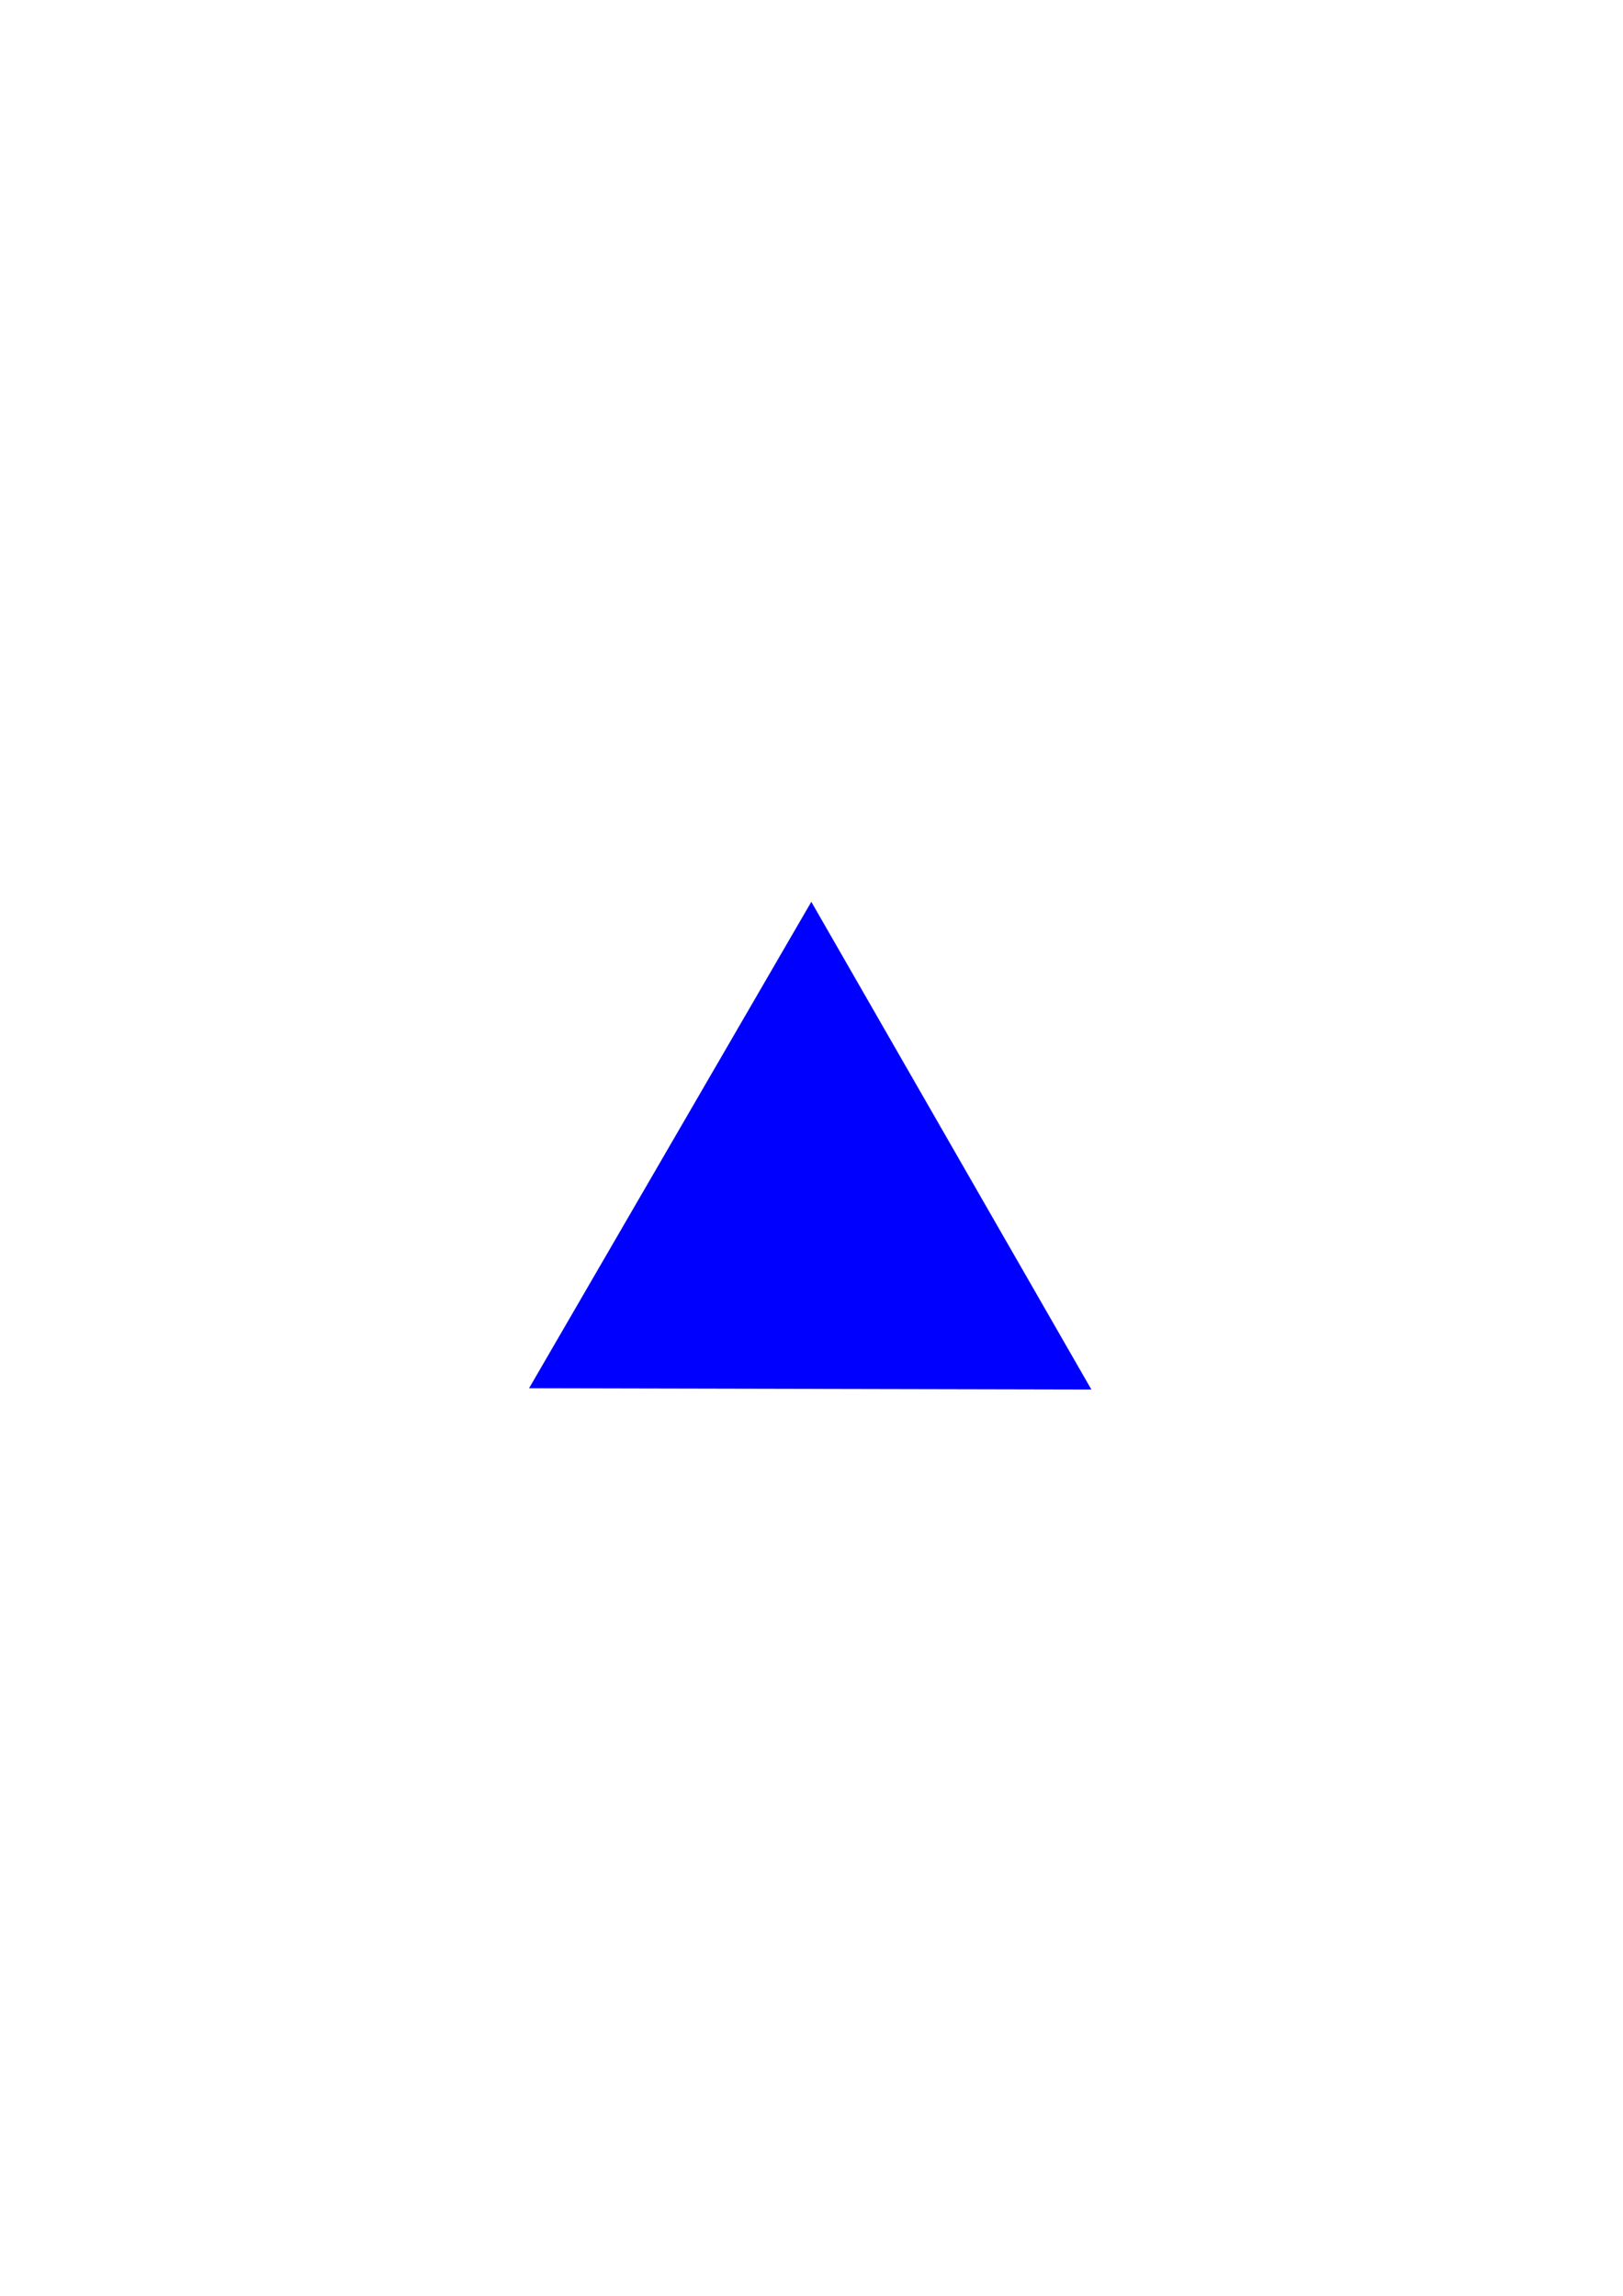 <?xml version="1.0" encoding="UTF-8" standalone="no"?>
<!-- Created with Inkscape (http://www.inkscape.org/) -->

<svg
   xmlns:dc="http://purl.org/dc/elements/1.1/"
   xmlns:cc="http://creativecommons.org/ns#"
   xmlns:rdf="http://www.w3.org/1999/02/22-rdf-syntax-ns#"
   xmlns:svg="http://www.w3.org/2000/svg"
   xmlns="http://www.w3.org/2000/svg"
   xmlns:sodipodi="http://sodipodi.sourceforge.net/DTD/sodipodi-0.dtd"
   xmlns:inkscape="http://www.inkscape.org/namespaces/inkscape"
   width="210mm"
   height="297mm"
   viewBox="0 0 210 297"
   version="1.1"
   id="svg4724"
   inkscape:version="0.92.3 (2405546, 2018-03-11)"
   sodipodi:docname="ps_l2_23.svg">
  <defs
     id="defs4718" />
  <sodipodi:namedview
     id="base"
     pagecolor="#ffffff"
     bordercolor="#666666"
     borderopacity="1.0"
     inkscape:pageopacity="0.0"
     inkscape:pageshadow="2"
     inkscape:zoom="0.7"
     inkscape:cx="60.964873"
     inkscape:cy="560"
     inkscape:document-units="mm"
     inkscape:current-layer="layer1"
     showgrid="false"
     inkscape:window-width="1920"
     inkscape:window-height="1147"
     inkscape:window-x="-8"
     inkscape:window-y="-8"
     inkscape:window-maximized="1" />
  <g
     inkscape:label="Layer 1"
     inkscape:groupmode="layer"
     id="layer1">
    <path
       transform="rotate(-0.127,42202.1,-24013.656)"
       inkscape:transform-center-y="-10.461032"
       inkscape:transform-center-x="0.047306123"
       d="M 87.69,86.467 14.931,86.142 51.593,23.293 Z"
       inkscape:randomized="0"
       inkscape:rounded="0"
       inkscape:flatsided="true"
       sodipodi:arg2="1.575272"
       sodipodi:arg1="0.52807445"
       sodipodi:r2="21.004051"
       sodipodi:r1="42.008102"
       sodipodi:cy="65.300591"
       sodipodi:cx="51.404762"
       sodipodi:sides="3"
       id="path817"
       style="opacity:1;fill:#0000ff;fill-opacity:1;stroke:none;stroke-width:2.2;stroke-linecap:square;stroke-linejoin:bevel;stroke-miterlimit:4;stroke-dasharray:none;stroke-dashoffset:0;stroke-opacity:1"
       sodipodi:type="star" />
  </g>
</svg>

